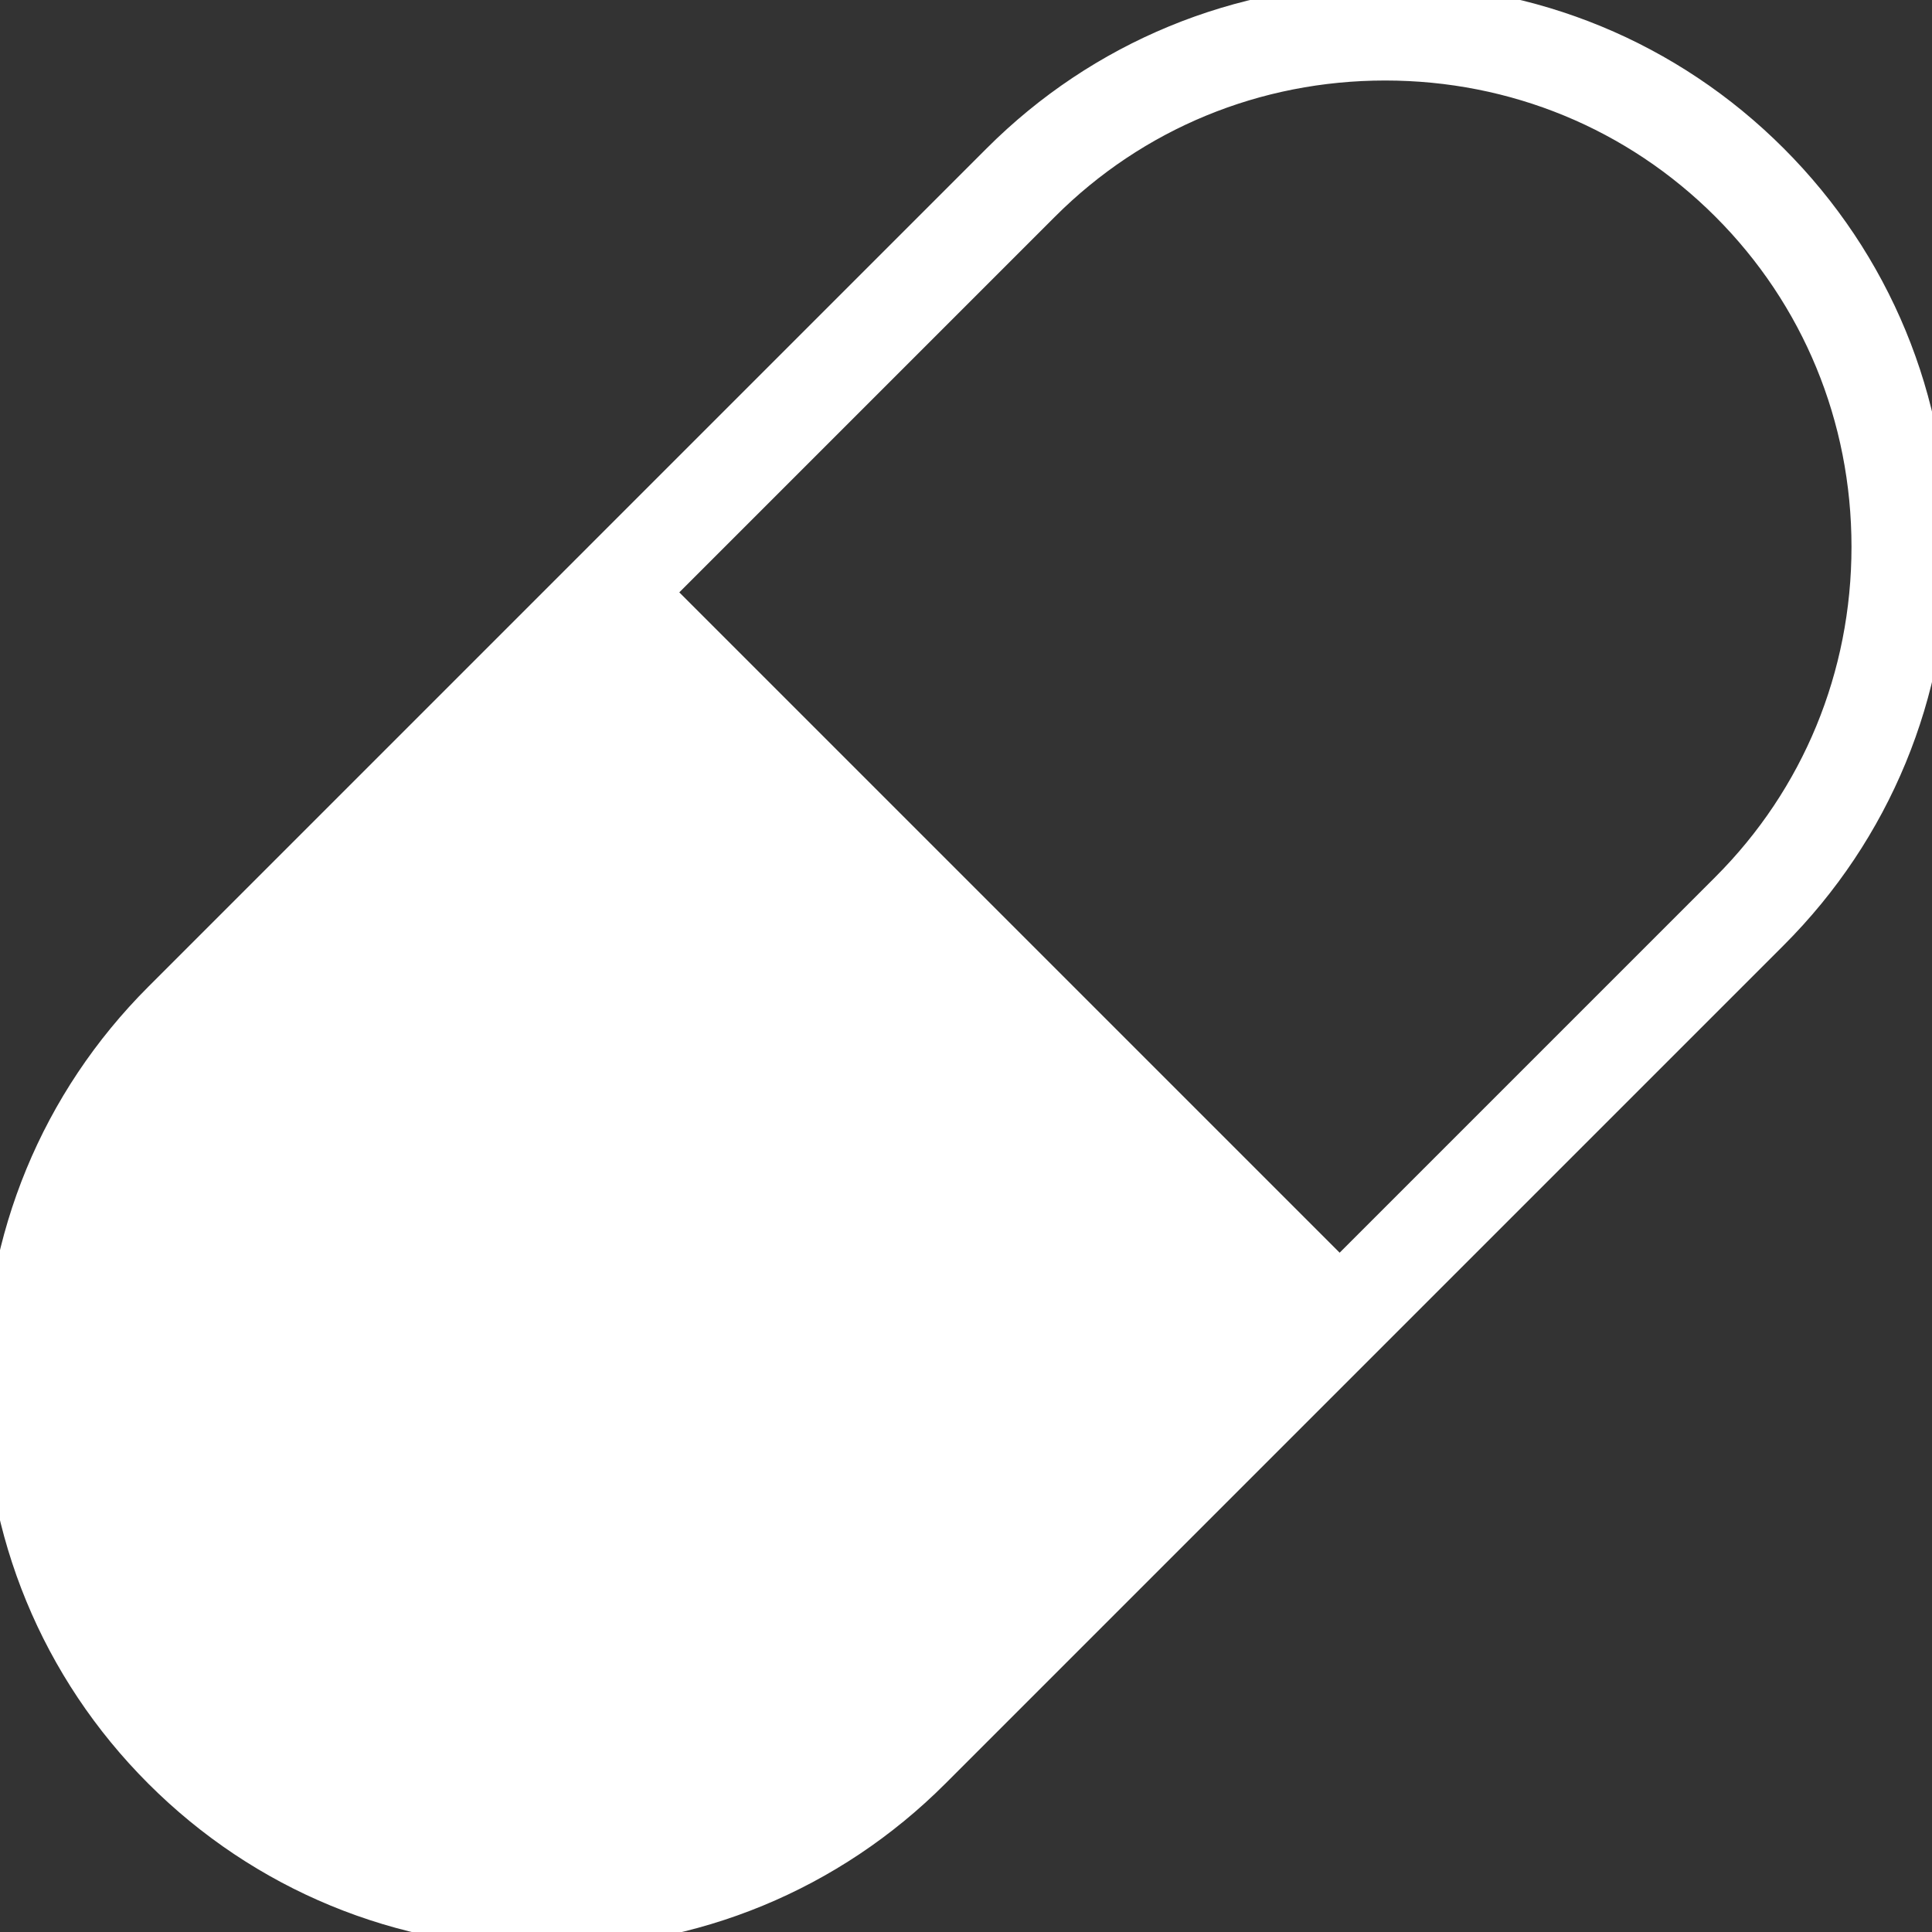 <svg fill="#ffffff" height="200px" width="200px" version="1.1" id="Capa_1" xmlns="http://www.w3.org/2000/svg" xmlns:xlink="http://www.w3.org/1999/xlink" viewBox="0 0 59.996 59.996" xml:space="preserve" stroke="#ffffff"><rect x="0" y="0" width="59.996" height="59.996" fill="#333333" stroke="none"/><g id="SVGRepo_bgCarrier" stroke-width="0"></g><g id="SVGRepo_tracerCarrier" stroke-linecap="round" stroke-linejoin="round"></g><g id="SVGRepo_iconCarrier"> <path d="M55.036,4.96C51.838,1.761,47.569,0,43.015,0c-4.553,0-8.822,1.761-12.021,4.96L4.96,30.995C1.761,34.193,0,38.462,0,43.015 c0,4.554,1.761,8.823,4.96,12.021c3.198,3.199,7.467,4.96,12.021,4.96s8.822-1.761,12.021-4.96l26.035-26.035 c3.199-3.198,4.96-7.467,4.96-12.021S58.235,8.158,55.036,4.96z M53.622,27.587L41.601,39.608L20.388,18.395L32.409,6.374 C35.229,3.553,38.996,2,43.015,2c4.02,0,7.786,1.553,10.607,4.374c2.821,2.82,4.374,6.587,4.374,10.606S56.443,24.767,53.622,27.587 z"></path> </g></svg>